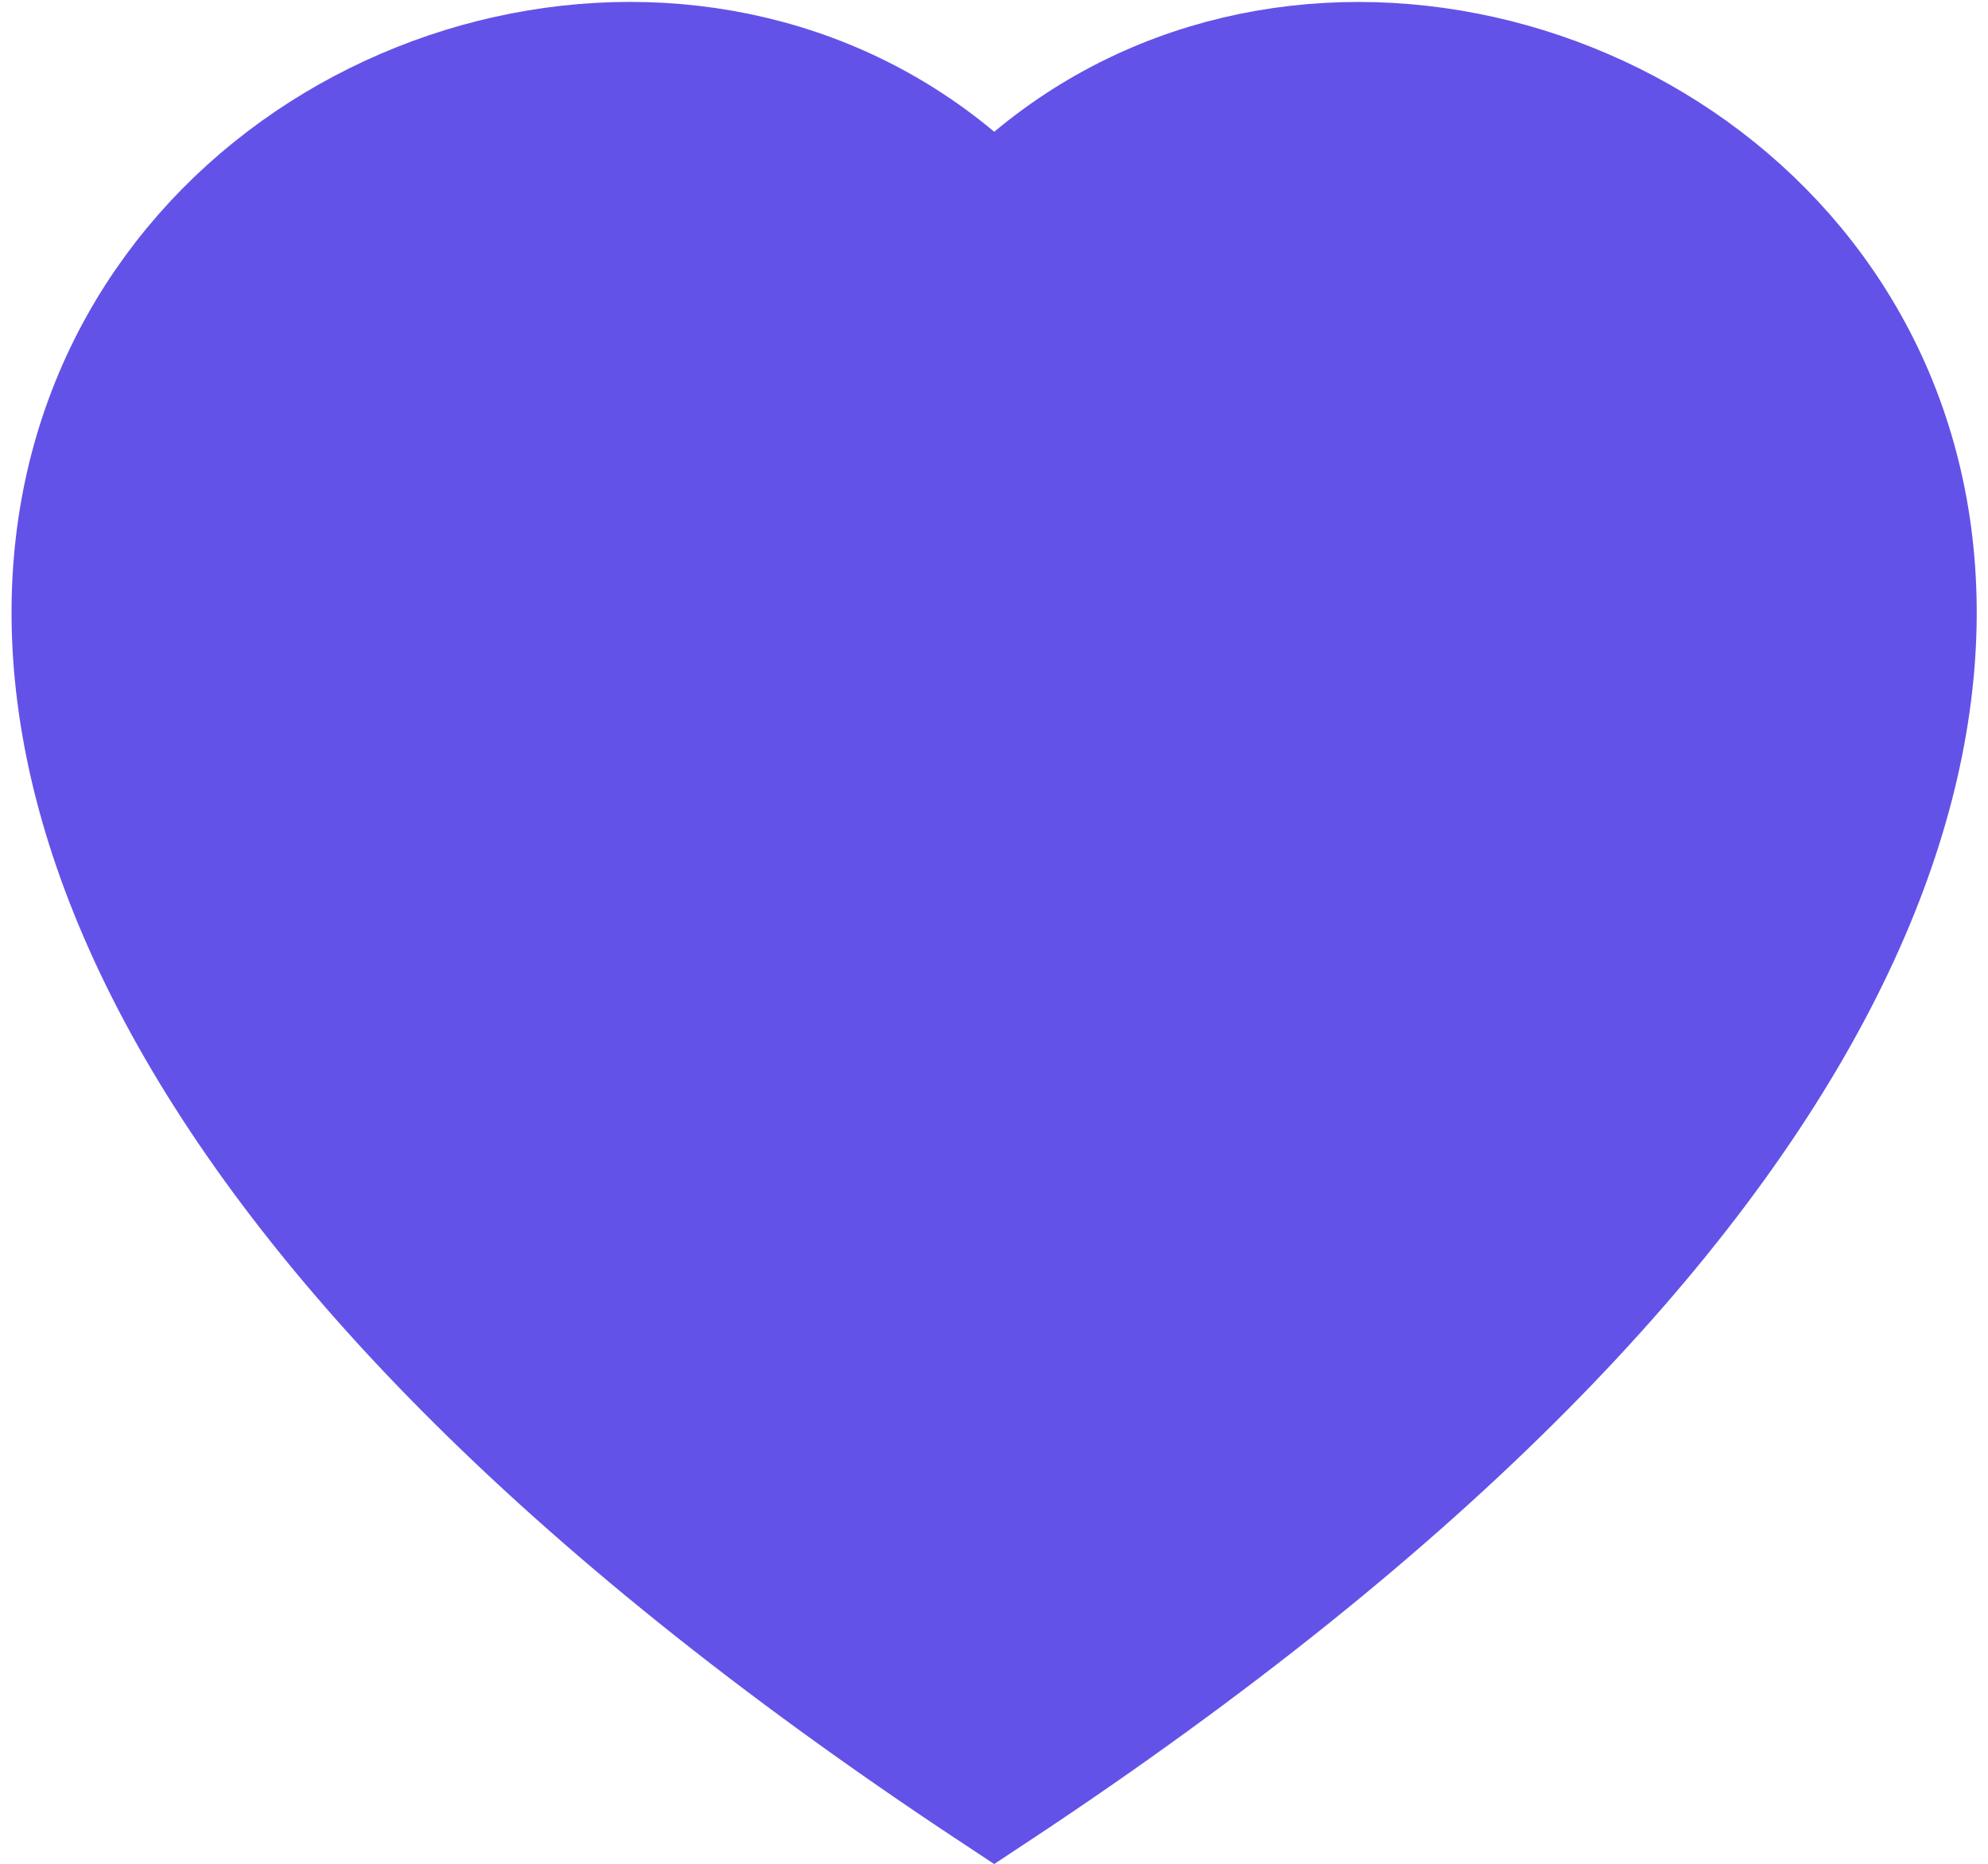 <svg xmlns="http://www.w3.org/2000/svg" width="16.429" height="15.404" viewBox="0 0 16.429 15.404">
  <g id="heart_save" transform="translate(0.595 0.517)">
    <path id="Path_3325" d="M7.621,14.288C-6.985,4.637,3.124-2.9,7.453,1.089c.057.052.113.107.168.163q.081-.084.168-.162C12.117-2.9,22.226,4.636,7.621,14.288Z" transform="translate(0 0)" fill="#6352e8" stroke="#6352e8" stroke-width="1" fill-rule="evenodd"/>
  </g>
</svg>
